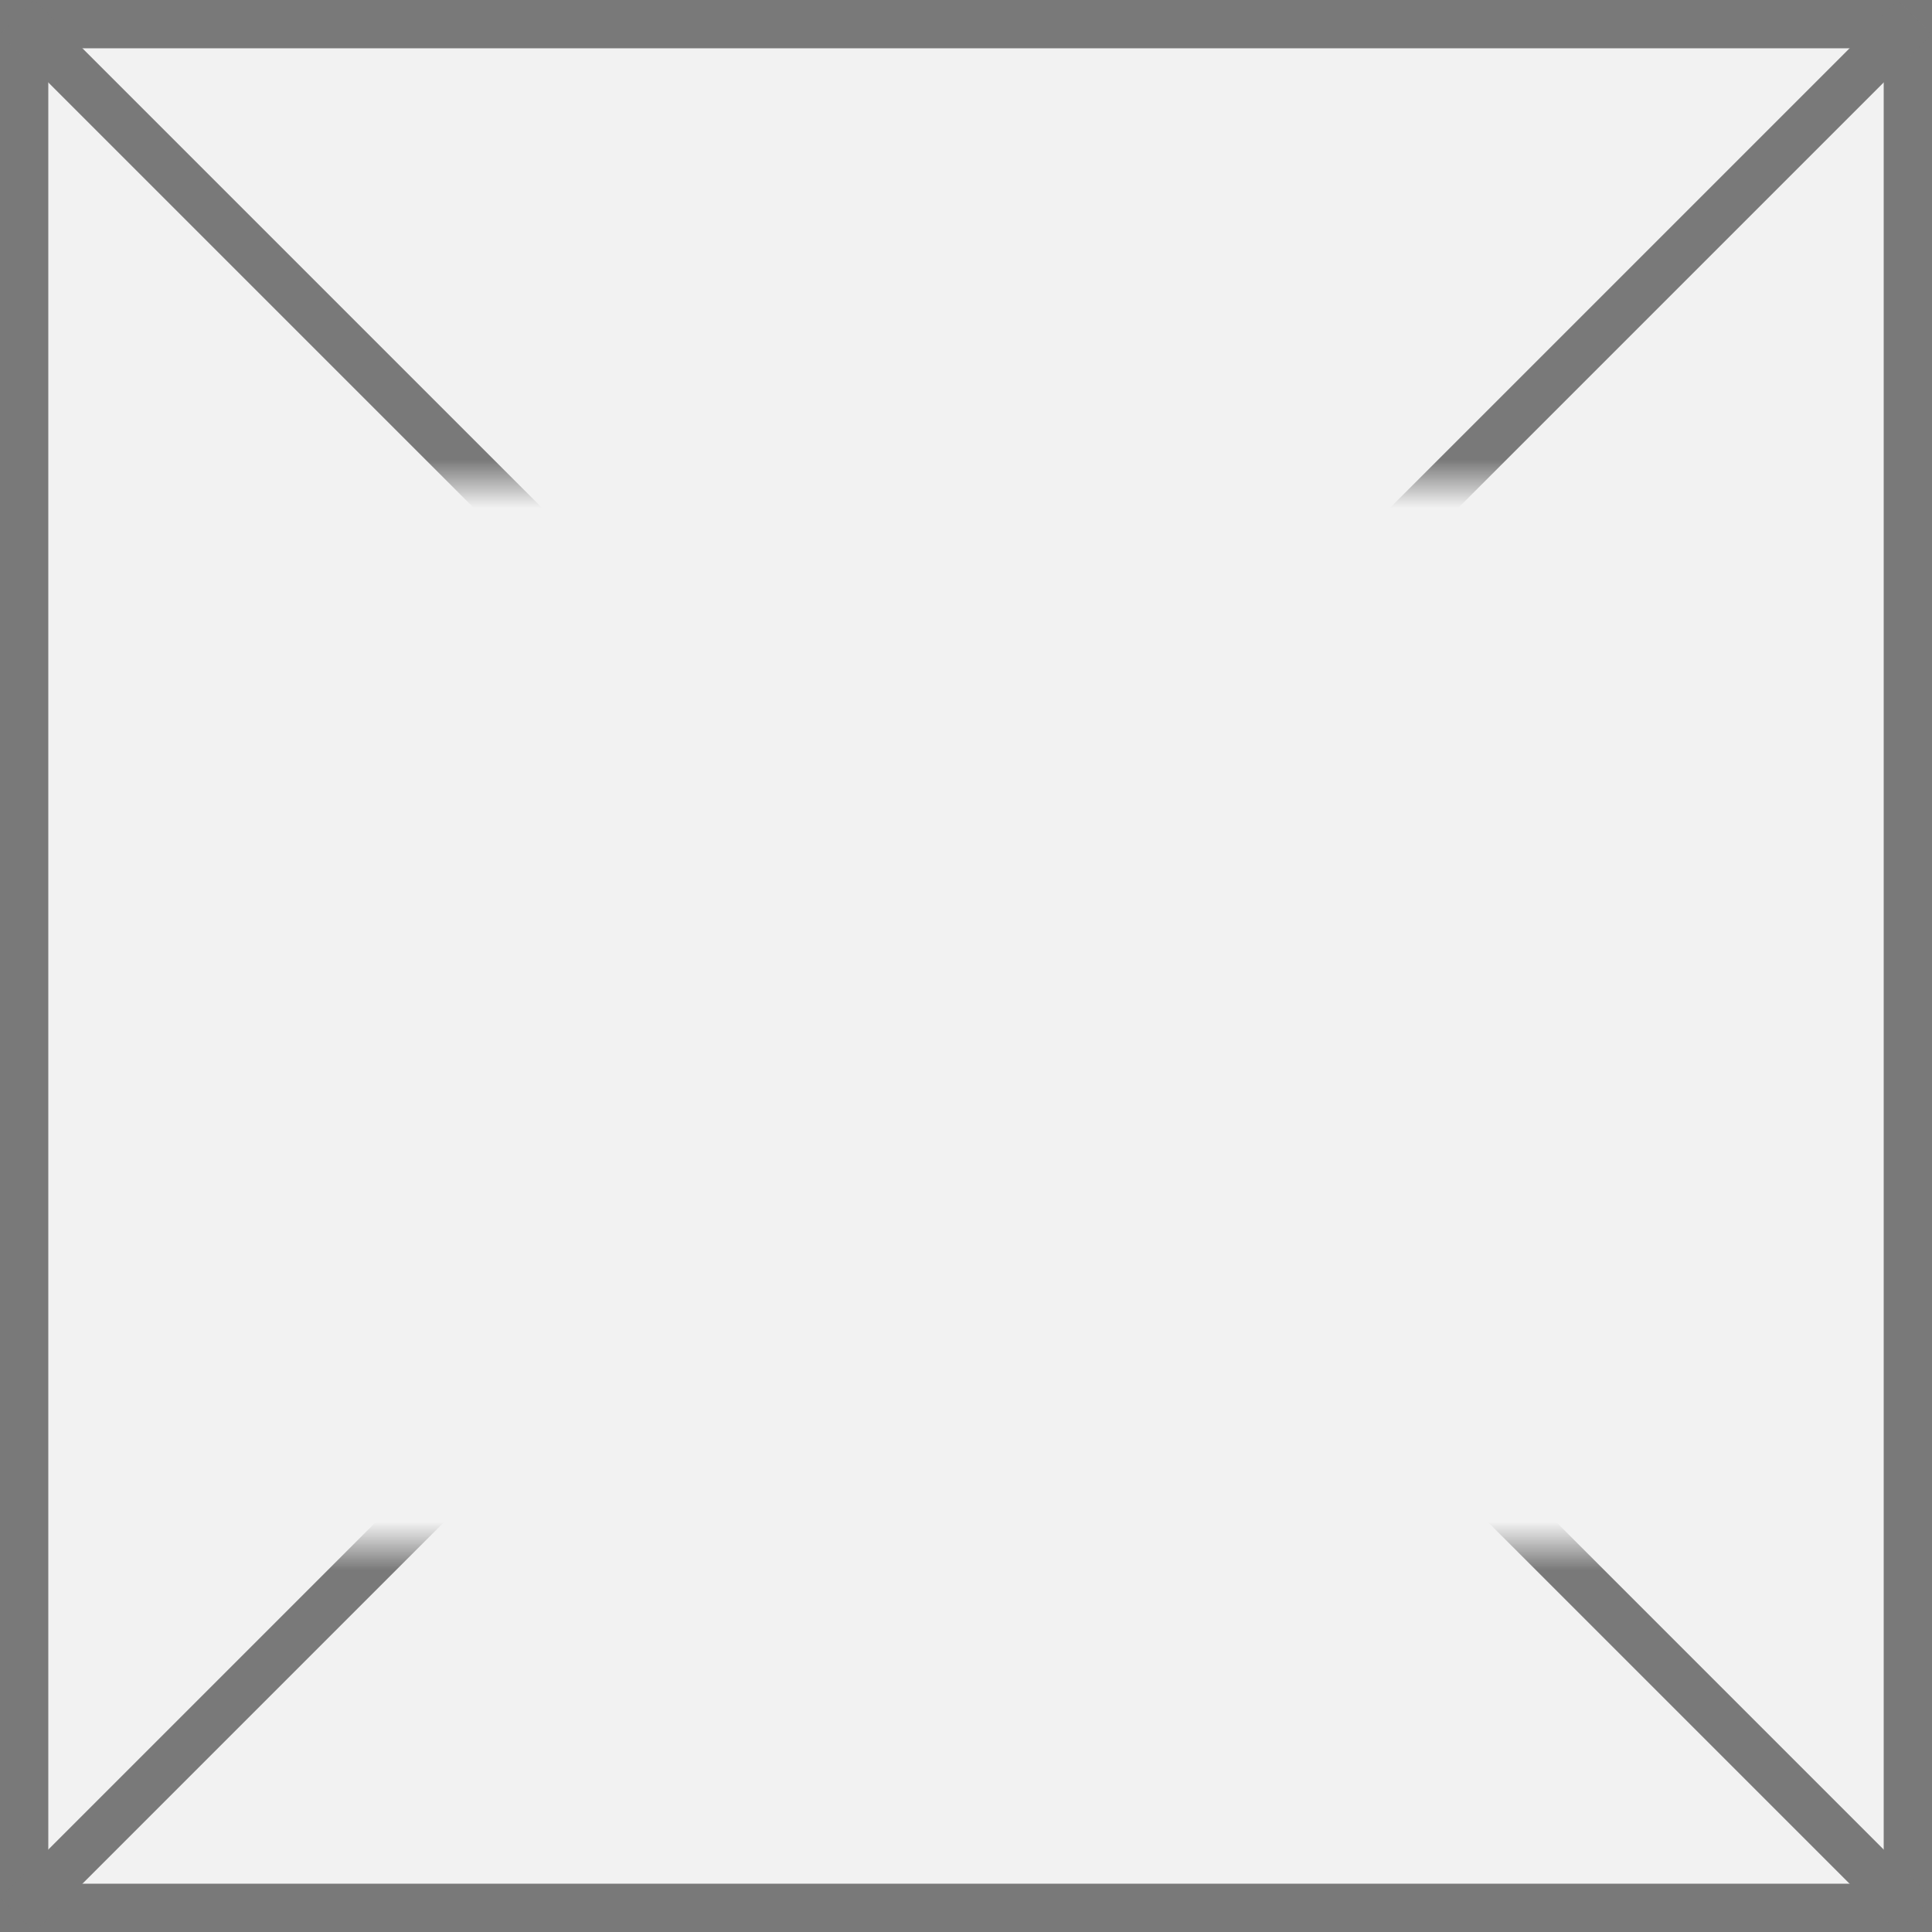 ﻿<?xml version="1.0" encoding="utf-8"?>
<svg version="1.1" xmlns:xlink="http://www.w3.org/1999/xlink" width="40px" height="40px" xmlns="http://www.w3.org/2000/svg">
  <rect width="100%" height="100%" fill="#333333" stroke="none"/>
  <defs>
    <mask fill="white" id="clip773">
      <path d="M 2172 1529  L 2204 1529  L 2204 1551  L 2172 1551  Z M 2167 1519  L 2207 1519  L 2207 1559  L 2167 1559  Z " fill-rule="evenodd" />
    </mask>
  </defs>
  <g transform="matrix(1 0 0 1 -2167 -1519 )">
    <path d="M 2167.5 1519.5  L 2206.5 1519.5  L 2206.5 1558.5  L 2167.5 1558.5  L 2167.5 1519.5  Z " fill-rule="nonzero" fill="#f2f2f2" stroke="none" />
    <path d="M 2167.5 1519.5  L 2206.5 1519.5  L 2206.5 1558.5  L 2167.5 1558.5  L 2167.5 1519.5  Z " stroke-width="1" stroke="#797979" fill="none" />
    <path d="M 2167.354 1519.354  L 2206.646 1558.646  M 2206.646 1519.354  L 2167.354 1558.646  " stroke-width="1" stroke="#797979" fill="none" mask="url(#clip773)" />
  </g>
</svg>